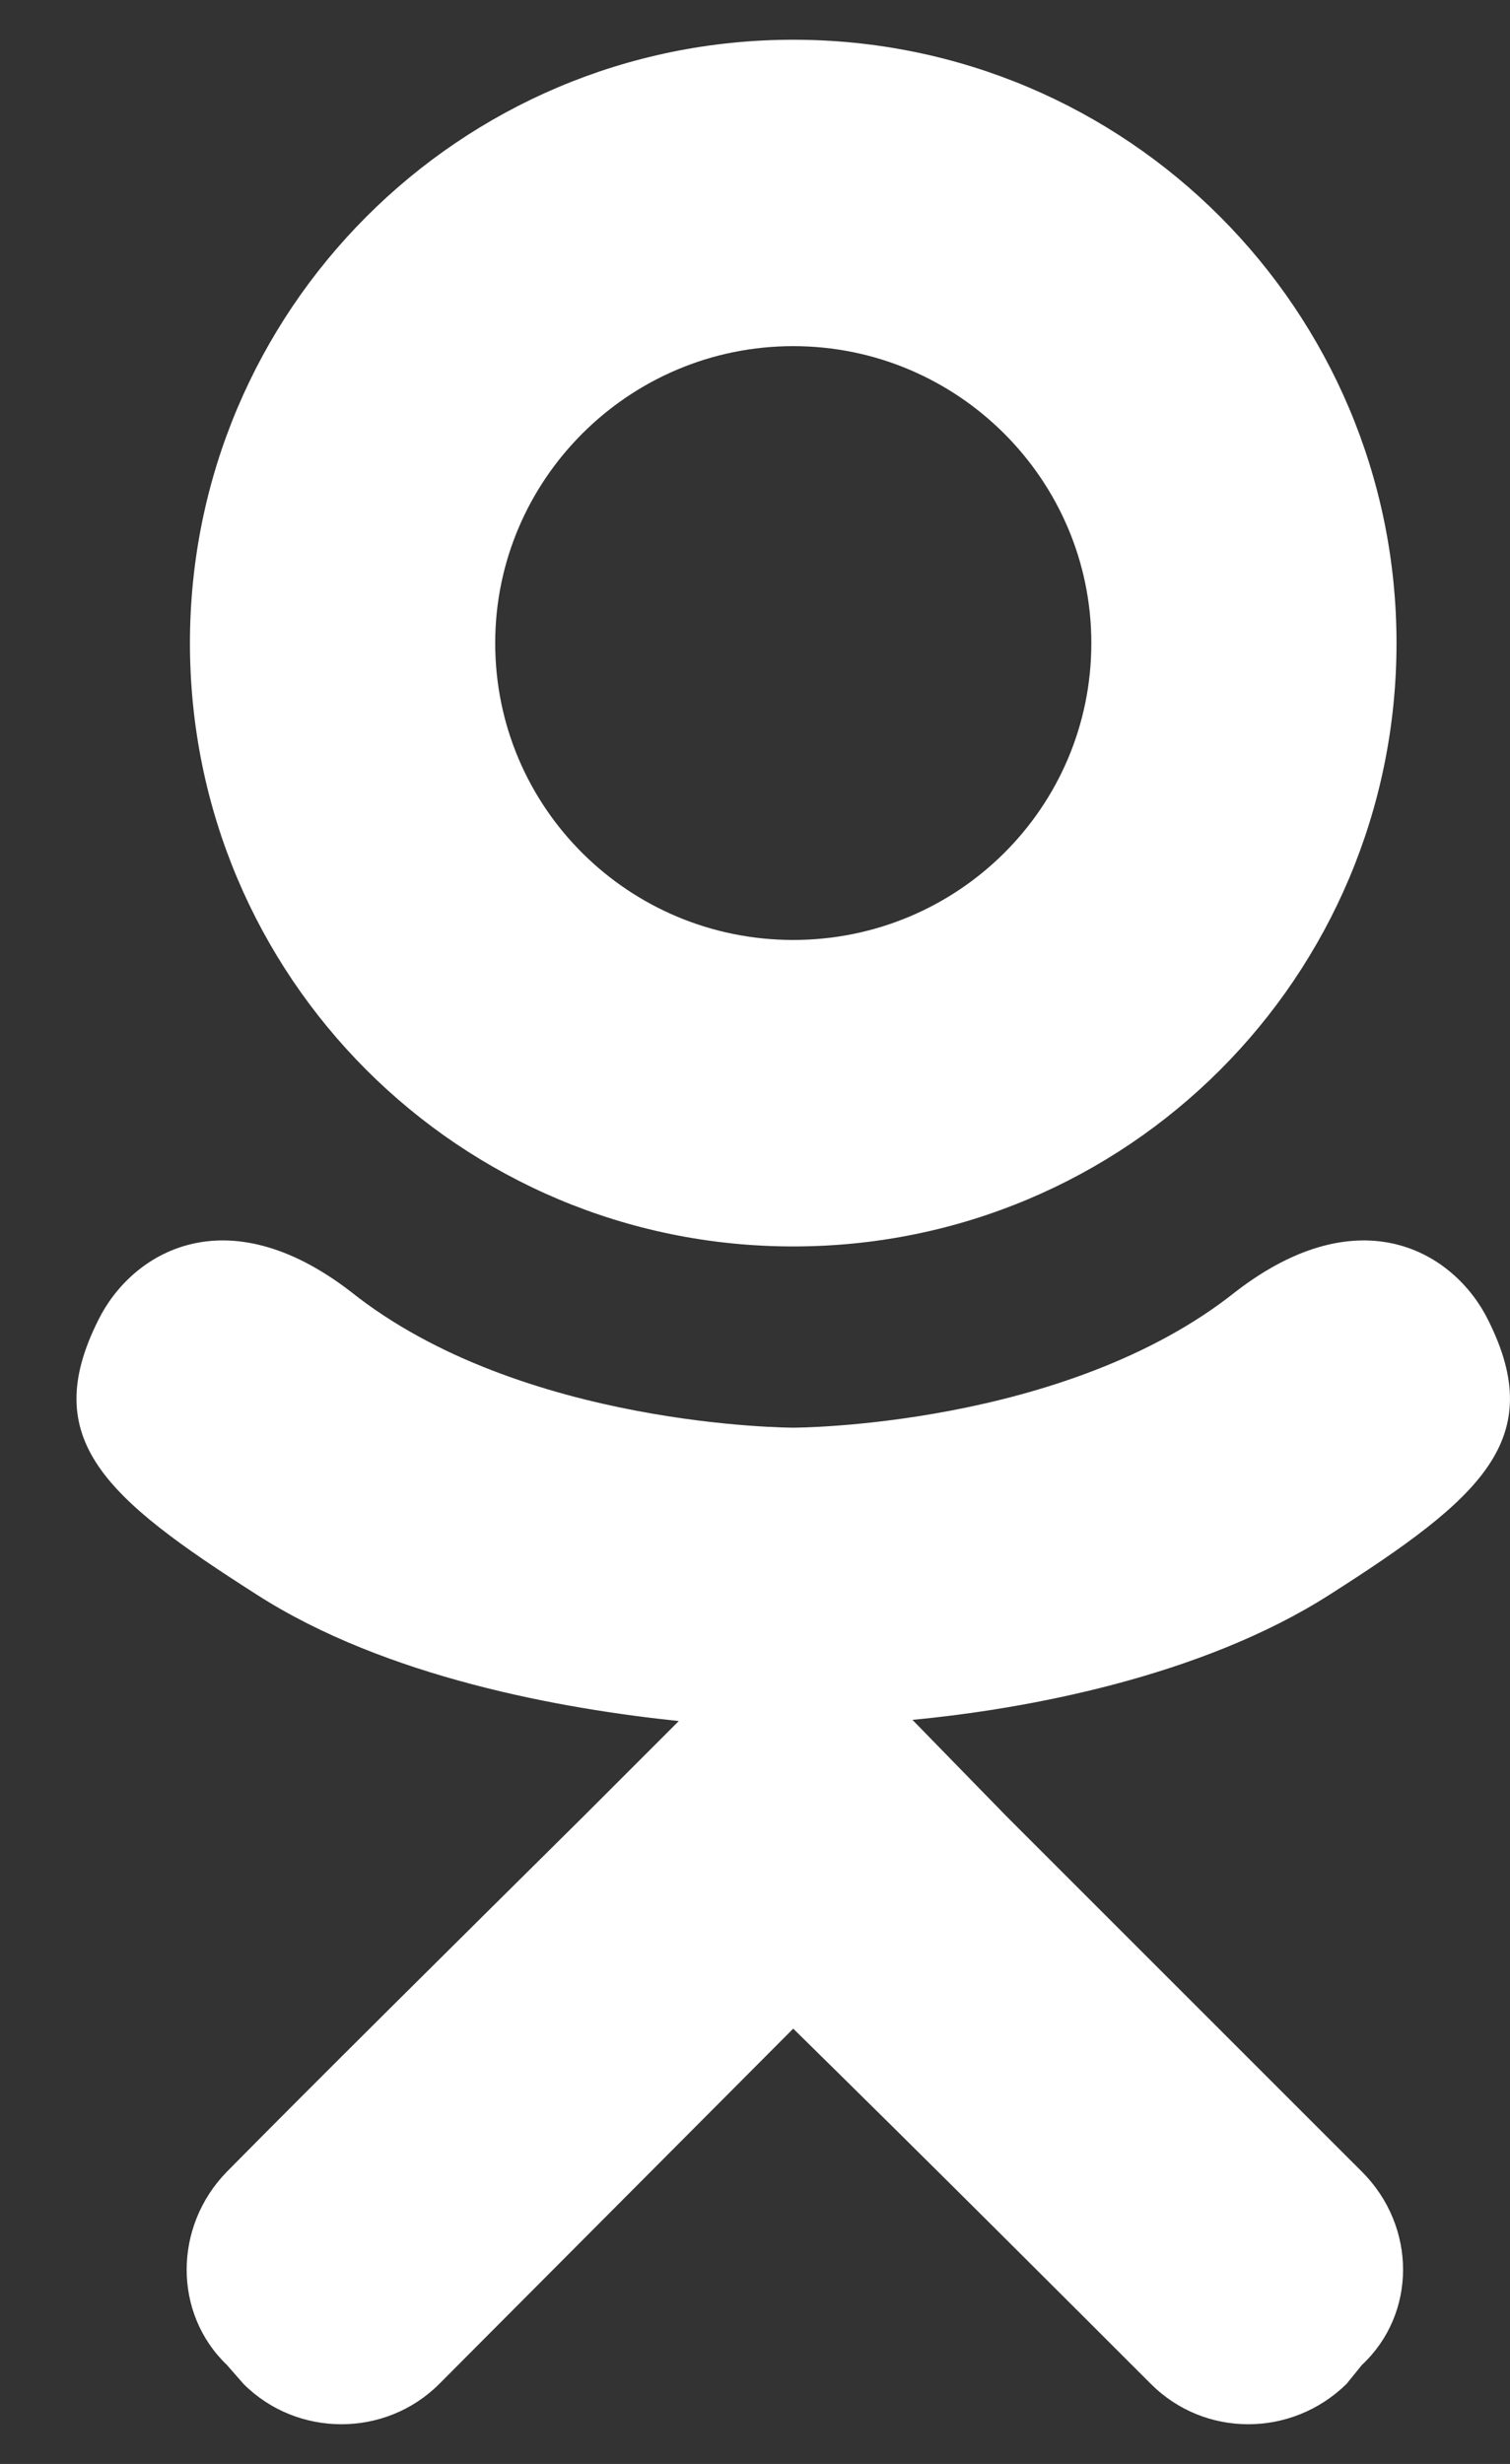 <svg width="19" height="31" viewBox="0 0 19 31" fill="none" xmlns="http://www.w3.org/2000/svg">
<rect x="0" y="0" width="19" height="31" fill="#333333" stroke="none"/>
<path d="M18.727 16.612C18.307 15.757 17.122 15.037 15.547 16.252C13.402 17.962 9.981 17.962 9.981 17.962C9.981 17.962 6.561 17.962 4.415 16.252C2.84 15.037 1.655 15.757 1.235 16.612C0.485 18.112 1.325 18.847 3.23 20.062C4.866 21.113 7.101 21.503 8.541 21.653L7.341 22.853C5.631 24.548 3.98 26.183 2.855 27.323C2.18 28.013 2.18 29.109 2.855 29.754L3.065 29.994C3.74 30.669 4.851 30.669 5.526 29.994L9.981 25.523C11.706 27.218 13.342 28.854 14.482 29.994C15.157 30.669 16.252 30.669 16.942 29.994L17.137 29.754C17.827 29.109 17.827 28.013 17.137 27.323L12.666 22.853L11.481 21.638C12.907 21.503 15.112 21.098 16.732 20.062C18.637 18.847 19.477 18.112 18.727 16.612ZM9.981 4.355C12.051 4.355 13.732 6.036 13.732 8.091C13.732 10.161 12.051 11.826 9.981 11.826C7.911 11.826 6.231 10.161 6.231 8.091C6.231 6.036 7.911 4.355 9.981 4.355ZM9.981 15.682C14.182 15.682 17.572 12.291 17.572 8.091C17.572 3.905 14.182 0.5 9.981 0.5C5.781 0.5 2.39 3.905 2.39 8.091C2.39 12.291 5.781 15.682 9.981 15.682Z" fill="white"/>
</svg>
